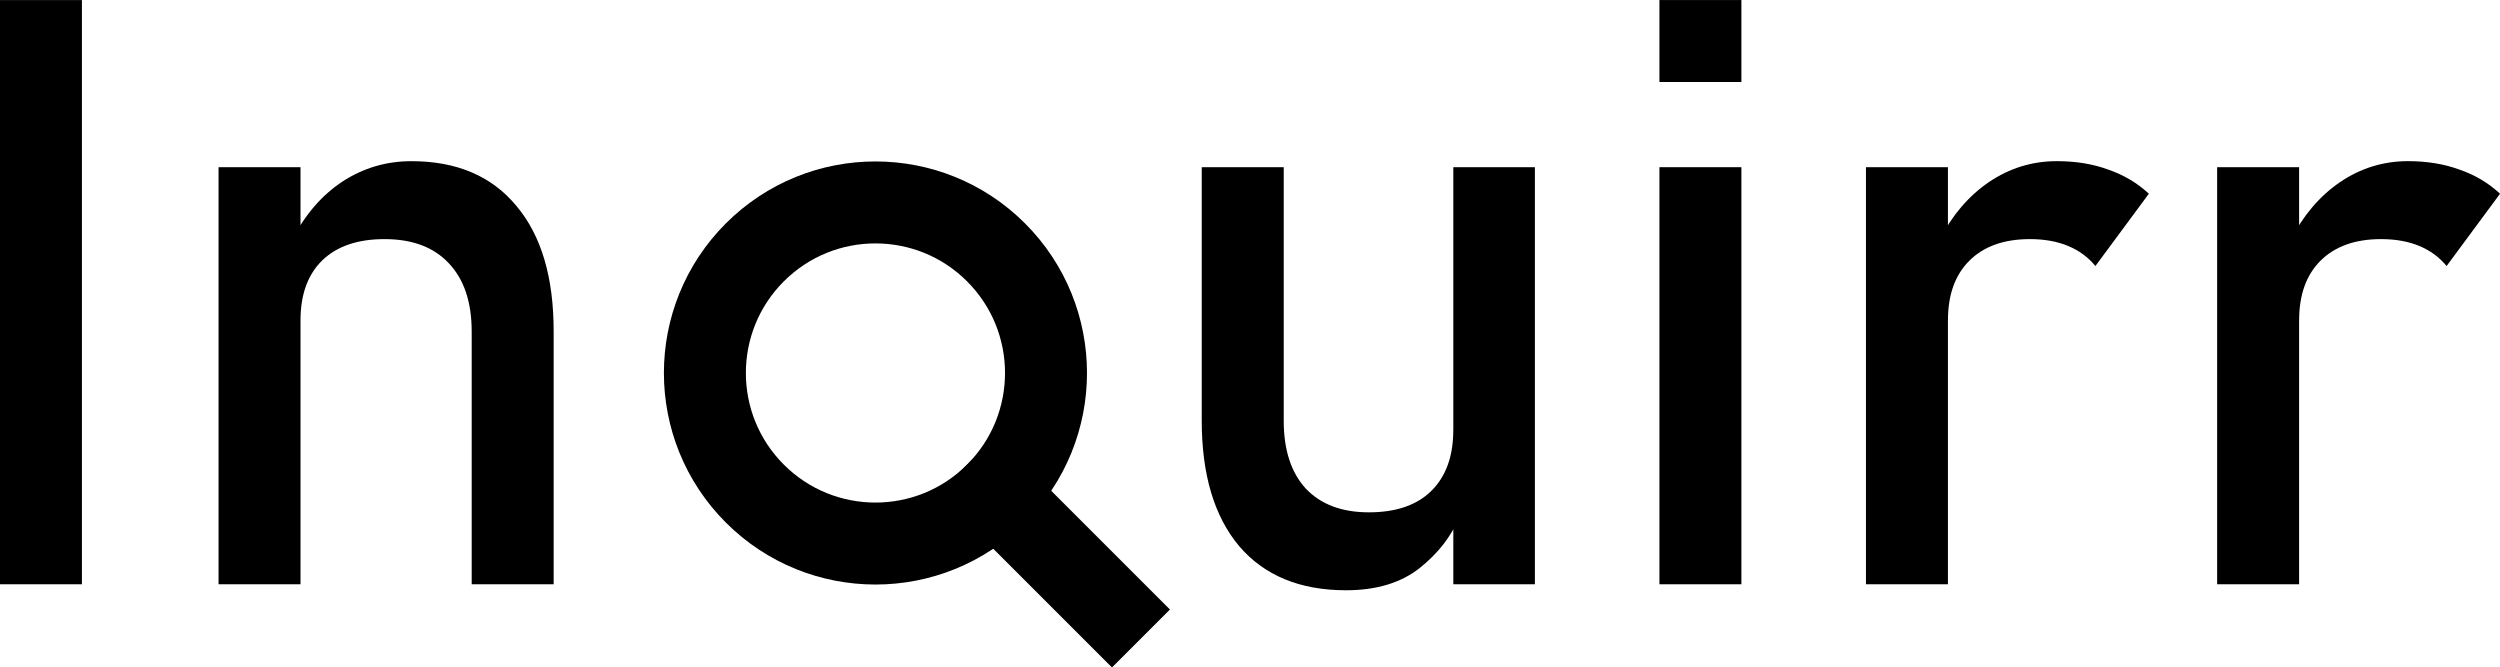 <?xml version="1.0" encoding="UTF-8" standalone="no"?>
<!-- Created with Inkscape (http://www.inkscape.org/) -->

<svg
   width="33.867mm"
   height="9.041mm"
   viewBox="0 0 33.867 9.041"
   version="1.1"
   id="svg4981"
   inkscape:version="1.2.2 (732a01da63, 2022-12-09)"
   sodipodi:docname="logo.svg"
   inkscape:export-filename="logo.svg"
   inkscape:export-xdpi="96"
   inkscape:export-ydpi="96"
   xmlns:inkscape="http://www.inkscape.org/namespaces/inkscape"
   xmlns:sodipodi="http://sodipodi.sourceforge.net/DTD/sodipodi-0.dtd"
   xmlns="http://www.w3.org/2000/svg"
   xmlns:svg="http://www.w3.org/2000/svg">
  <sodipodi:namedview
     id="namedview4983"
     pagecolor="#ffffff"
     bordercolor="#000000"
     borderopacity="0.25"
     inkscape:showpageshadow="2"
     inkscape:pageopacity="0.0"
     inkscape:pagecheckerboard="0"
     inkscape:deskcolor="#d1d1d1"
     inkscape:document-units="mm"
     showgrid="false"
     inkscape:zoom="1.4324916"
     inkscape:cx="145.20155"
     inkscape:cy="45.724527"
     inkscape:window-width="1920"
     inkscape:window-height="991"
     inkscape:window-x="-9"
     inkscape:window-y="-9"
     inkscape:window-maximized="1"
     inkscape:current-layer="layer1" />
  <defs
     id="defs4978" />
  <g
     inkscape:label="Layer 1"
     inkscape:groupmode="layer"
     id="layer1">
    <g
       id="g1227"
       transform="matrix(0.316,0,0,0.316,6.752,-23.836)">
      <path
         d="m -17.855,75.432 v 25.046 H -21.369 V 75.432 Z"
         style="font-size:35.278px;font-family:Bahnschrift;-inkscape-font-specification:Bahnschrift;text-align:center;text-anchor:middle;fill:#000000;stroke-width:2.5;stroke-linecap:square;paint-order:markers fill stroke"
         id="path502" />
      <path
         d="M -11.998,100.478 V 82.598 h 3.514 v 17.88 z m 10.852,0 V 89.643 q 0,-1.895 -0.982,-2.928 -0.965,-1.034 -2.756,-1.034 -1.723,0 -2.67,0.913 -0.93,0.913 -0.93,2.567 l -0.362,-3.445 q 0.827,-1.619 2.153,-2.498 1.344,-0.878 2.963,-0.878 2.911,0 4.496,1.912 1.602,1.895 1.602,5.374 v 10.852 z"
         style="font-size:35.278px;font-family:Bahnschrift;-inkscape-font-specification:Bahnschrift;text-align:center;text-anchor:middle;fill:#000000;stroke-width:2.5;stroke-linecap:square;paint-order:markers fill stroke"
         id="path504" />
      <path
         d="M 40.936,100.478 V 82.598 h 3.497 V 100.478 Z M 33.666,82.598 v 10.869 q 0,1.878 0.947,2.911 0.965,1.016 2.704,1.016 1.74,0 2.67,-0.913 0.947,-0.93 0.947,-2.601 l 0.241,3.738 q -0.482,1.206 -1.688,2.17 -1.206,0.947 -3.152,0.947 -2.963,0 -4.582,-1.895 -1.602,-1.912 -1.602,-5.374 V 82.598 Z"
         style="font-size:35.278px;font-family:Bahnschrift;-inkscape-font-specification:Bahnschrift;text-align:center;text-anchor:middle;fill:#000000;stroke-width:2.5;stroke-linecap:square;paint-order:markers fill stroke"
         id="path510" />
      <path
         d="M 49.772,78.946 V 75.432 h 3.514 v 3.514 z m 0,21.532 V 82.598 h 3.514 v 17.88 z"
         style="font-size:35.278px;font-family:Bahnschrift;-inkscape-font-specification:Bahnschrift;text-align:center;text-anchor:middle;fill:#000000;stroke-width:2.5;stroke-linecap:square;paint-order:markers fill stroke"
         id="path512" />
      <path
         d="M 58.626,100.478 V 82.598 h 3.514 v 17.88 z m 9.836,-13.643 q -0.465,-0.568 -1.171,-0.861 -0.706,-0.293 -1.636,-0.293 -1.671,0 -2.601,0.93 -0.913,0.913 -0.913,2.549 l -0.362,-3.445 q 0.81,-1.585 2.119,-2.48 1.326,-0.896 2.911,-0.896 1.223,0 2.205,0.362 0.999,0.345 1.74,1.034 z"
         style="font-size:35.278px;font-family:Bahnschrift;-inkscape-font-specification:Bahnschrift;text-align:center;text-anchor:middle;fill:#000000;stroke-width:2.5;stroke-linecap:square;paint-order:markers fill stroke"
         id="path514" />
      <path
         d="M 73.681,100.478 V 82.598 h 3.514 v 17.88 z m 9.836,-13.643 q -0.465,-0.568 -1.171,-0.861 -0.706,-0.293 -1.636,-0.293 -1.671,0 -2.601,0.93 -0.913,0.913 -0.913,2.549 l -0.362,-3.445 q 0.81,-1.585 2.119,-2.48 1.326,-0.896 2.911,-0.896 1.223,0 2.205,0.362 0.999,0.345 1.74,1.034 z"
         style="font-size:35.278px;font-family:Bahnschrift;-inkscape-font-specification:Bahnschrift;text-align:center;text-anchor:middle;fill:#000000;stroke-width:2.5;stroke-linecap:square;paint-order:markers fill stroke"
         id="path516" />
      <g
         id="g1164"
         transform="rotate(-45,16.182,91.428)">
        <circle
           style="fill:none;stroke:#000000;stroke-width:3.514;stroke-linecap:square;stroke-dasharray:none;stroke-opacity:1;paint-order:markers fill stroke"
           id="path539"
           cx="16.174"
           cy="91.409"
           r="7.312" />
        <rect
           style="fill:#000000;fill-opacity:1;stroke:none;stroke-width:3.514;stroke-linecap:square;stroke-dasharray:none;stroke-opacity:1;paint-order:markers fill stroke"
           id="rect1160"
           width="3.514"
           height="10.542"
           x="14.417"
           y="96.964" />
      </g>
    </g>
  </g>
</svg>
